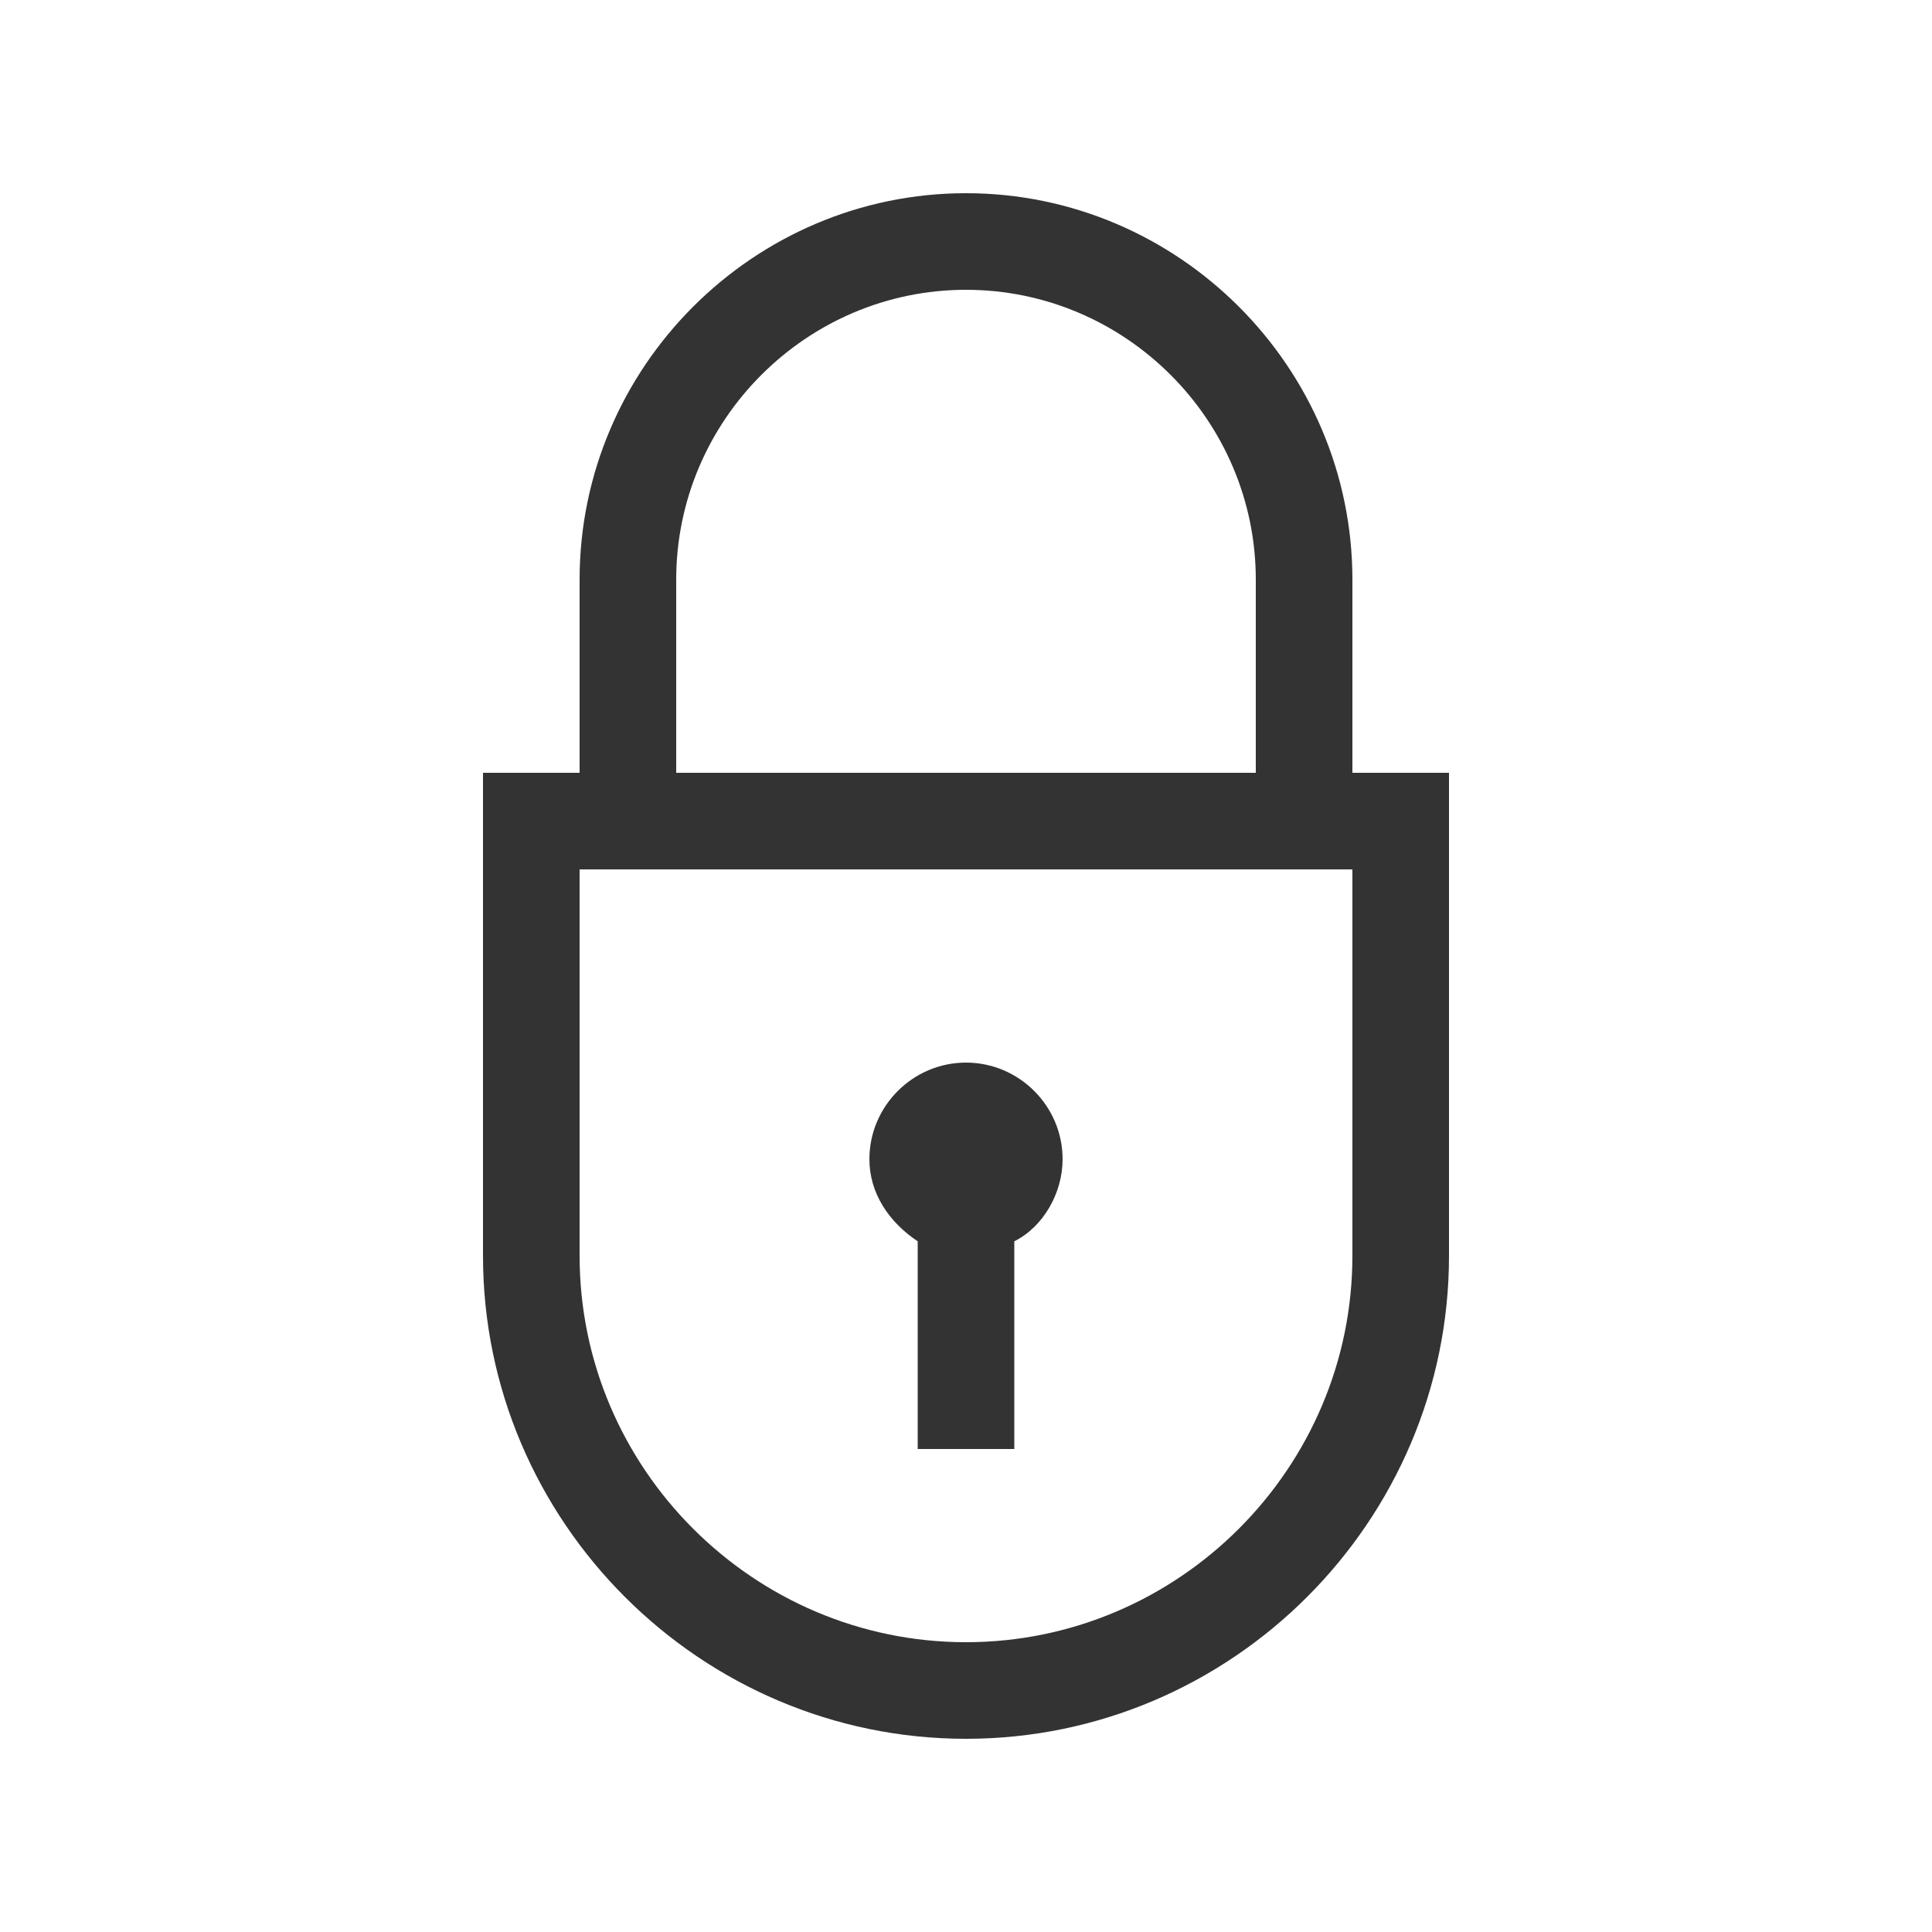 <svg width="40" height="40" viewBox="0 0 40 40" fill="none" xmlns="http://www.w3.org/2000/svg">
<path fill-rule="evenodd" clip-rule="evenodd" d="M30 26C30 31.5 25.5 36 20 36C14.5 36 10 31.5 10 26V16H12V12C12 7.6 15.6 4 20 4C24.4 4 28 7.6 28 12V16H30V26ZM19 30V25.7C18.4 25.3 18 24.7 18 24C18 22.9 18.9 22 20 22C21.1 22 22 22.9 22 24C22 24.7 21.6 25.4 21 25.7V30H19ZM14 12C14 8.7 16.7 6 20 6C23.3 6 26 8.7 26 12V16H14V12ZM28 18H12V26C12 30.4 15.6 34 20 34C24.4 34 28 30.4 28 26V18Z" fill="#333333"/>
</svg>
